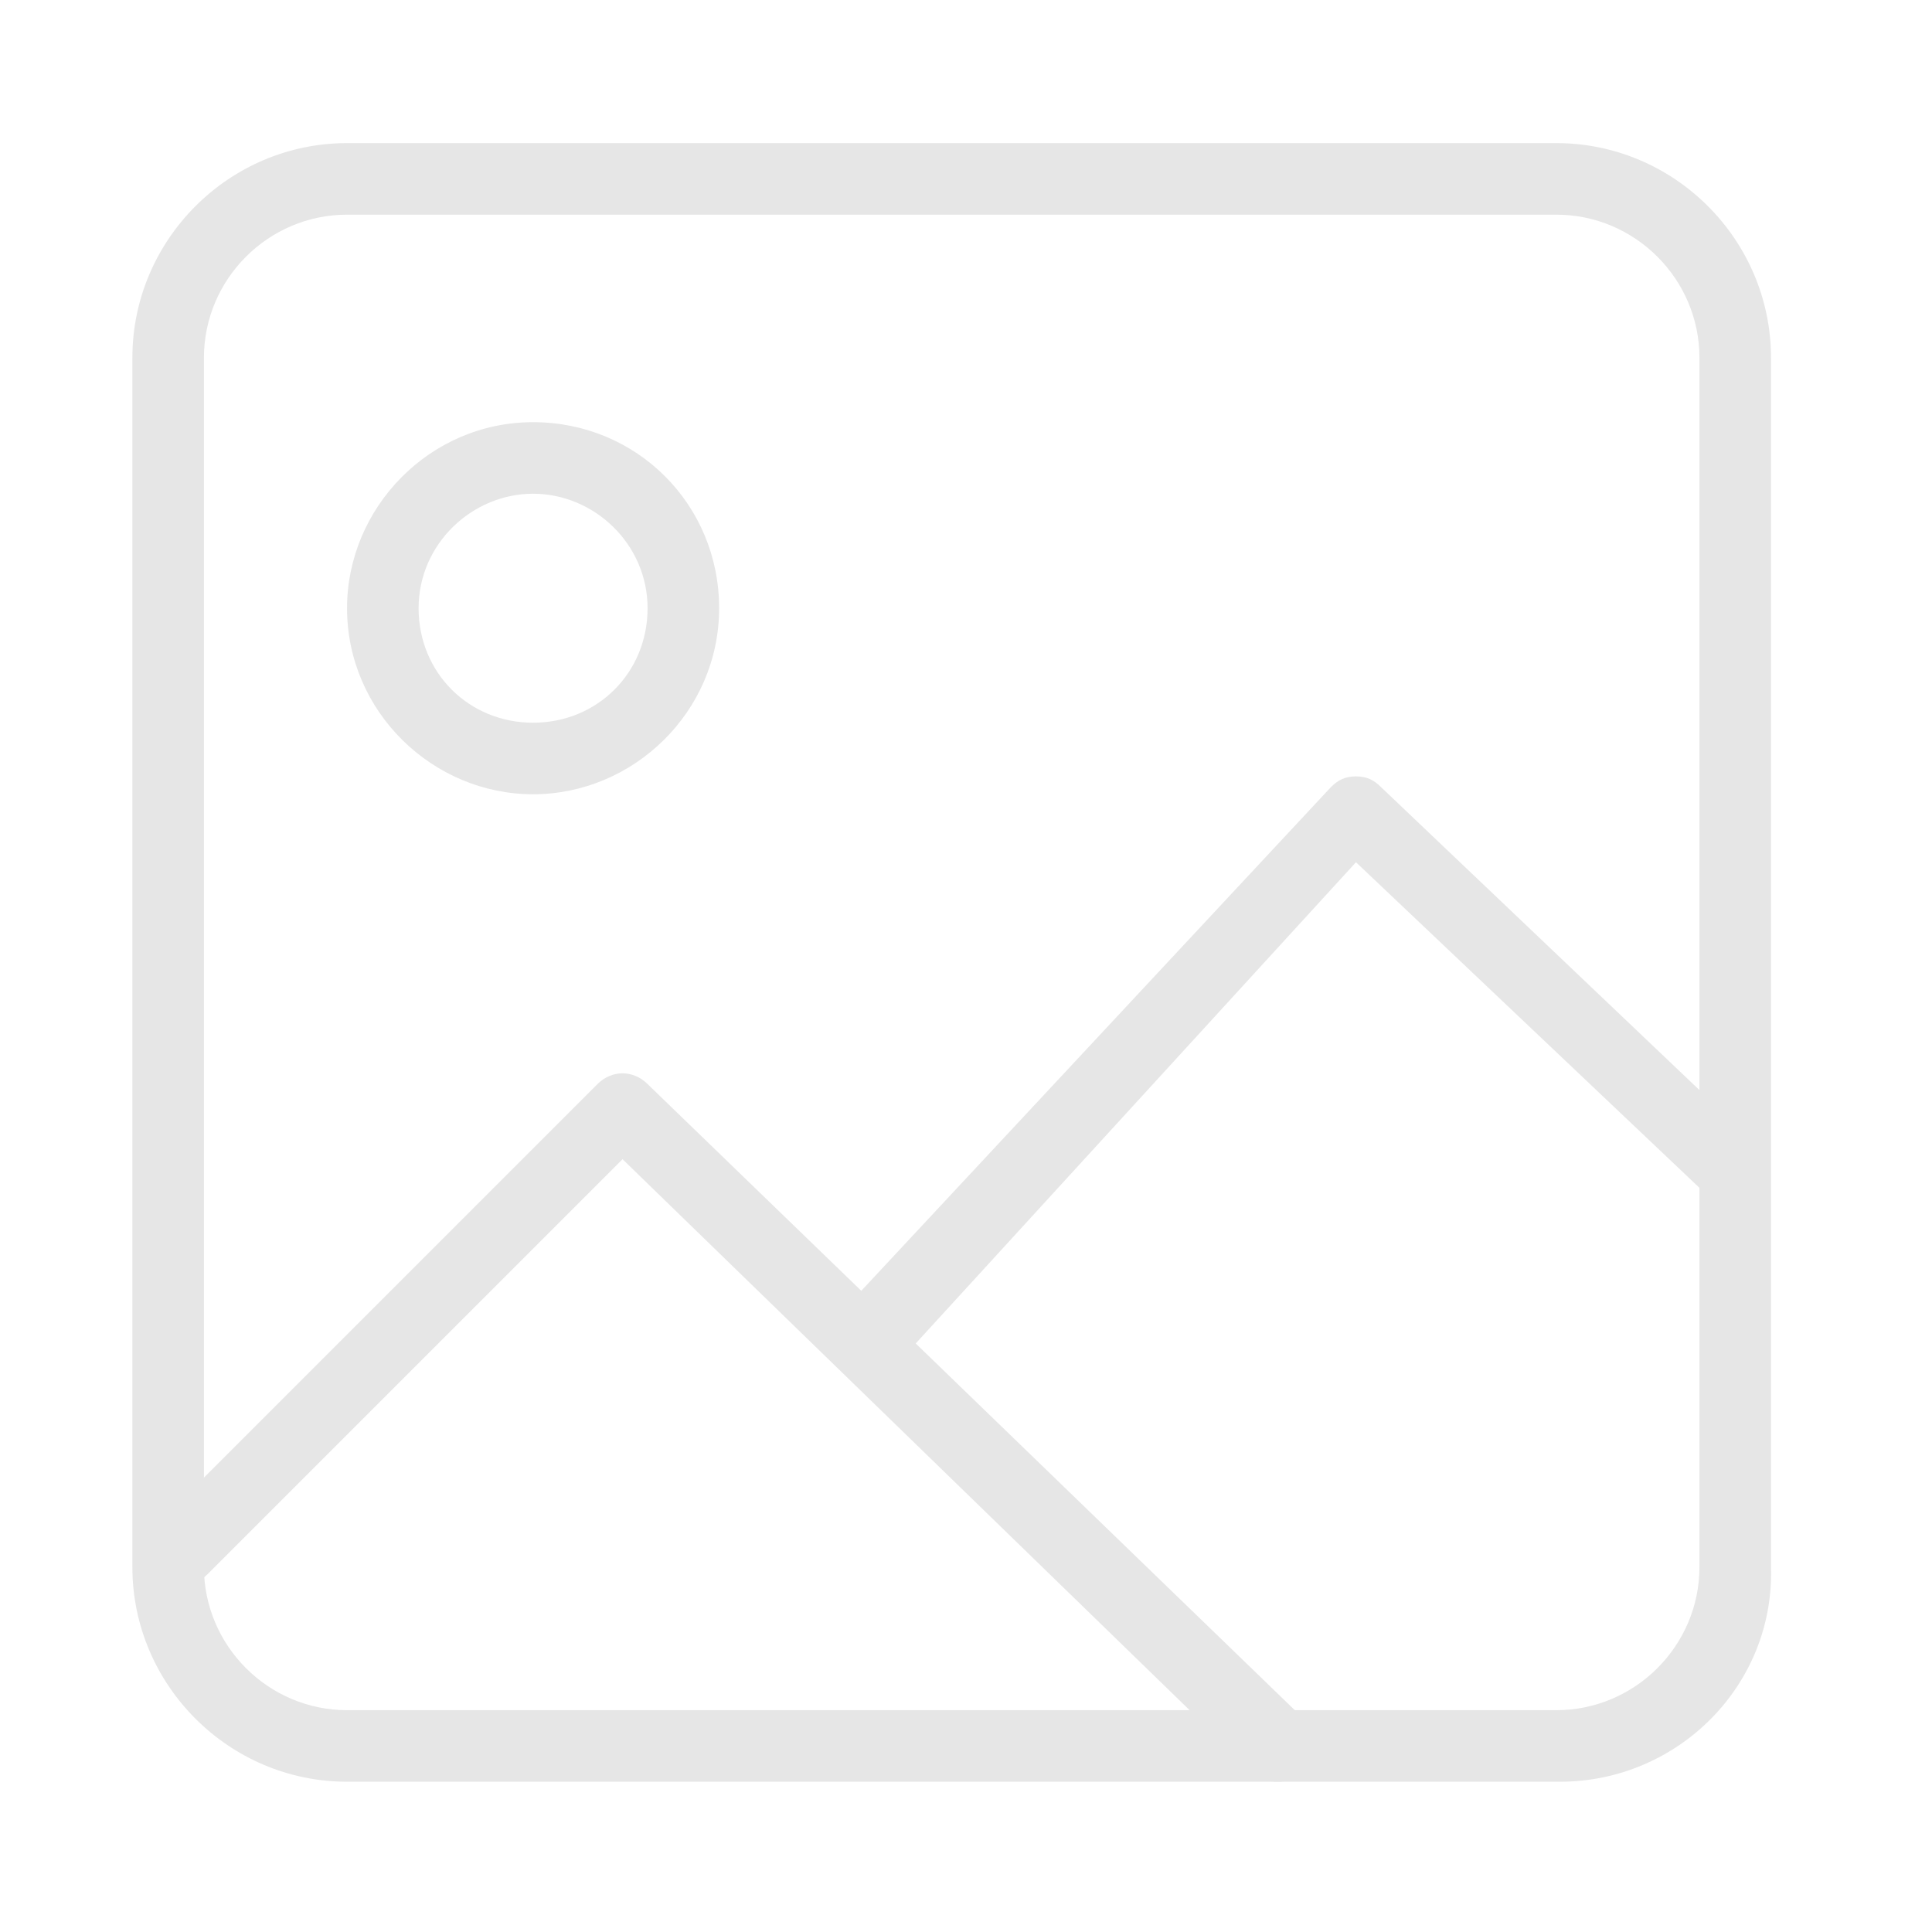 <?xml version="1.0" standalone="no"?><!DOCTYPE svg PUBLIC "-//W3C//DTD SVG 1.1//EN" "http://www.w3.org/Graphics/SVG/1.1/DTD/svg11.dtd"><svg t="1594362158181" class="icon" viewBox="0 0 1024 1024" version="1.1" xmlns="http://www.w3.org/2000/svg" p-id="2449" xmlns:xlink="http://www.w3.org/1999/xlink" width="200" height="200"><defs><style type="text/css"></style></defs><path d="M826.785 944.356H183.941c-62.578 0-113.778-51.2-113.778-113.778V189.63c0-62.578 51.2-113.778 113.778-113.778h640.948c62.578 0 113.778 51.2 113.778 113.778v640.948c1.896 62.578-49.304 113.778-111.881 113.778zM183.941 113.778c-41.719 0-75.852 34.133-75.852 75.852v640.948c0 41.719 34.133 75.852 75.852 75.852h640.948c41.719 0 75.852-34.133 75.852-75.852V189.63c0-41.719-34.133-75.852-75.852-75.852H183.941z" fill="#e6e6e6" p-id="2450"></path><path d="M676.978 944.356c-5.689 0-9.481-1.896-13.274-5.689L329.956 614.4 109.985 834.37c-7.585 7.585-18.963 7.585-26.548 0s-7.585-18.963 0-26.548l233.244-233.244c7.585-7.585 18.963-7.585 26.548 0l348.919 337.541c7.585 7.585 7.585 18.963 0 26.548-3.793 3.793-9.481 5.689-15.17 5.689z" fill="#e6e6e6" p-id="2451"></path><path d="M458.904 730.074c-3.793 0-9.481-1.896-13.274-5.689-7.585-7.585-7.585-18.963-1.896-26.548L705.422 417.185c3.793-3.793 7.585-5.689 13.274-5.689 5.689 0 9.481 1.896 13.274 5.689l195.319 185.837c7.585 7.585 7.585 18.963 0 26.548s-18.963 7.585-26.548 0l-182.044-172.563L474.074 724.385c-3.793 3.793-9.481 5.689-15.17 5.689zM282.548 420.978c-53.096 0-98.607-43.615-98.607-98.607 0-53.096 43.615-98.607 98.607-98.607s98.607 43.615 98.607 98.607c0 54.993-45.511 98.607-98.607 98.607z m0-159.289c-32.237 0-60.681 26.548-60.681 60.681s26.548 60.681 60.681 60.681 60.681-26.548 60.681-60.681-28.444-60.681-60.681-60.681z" fill="#e6e6e6" p-id="2452"></path></svg>